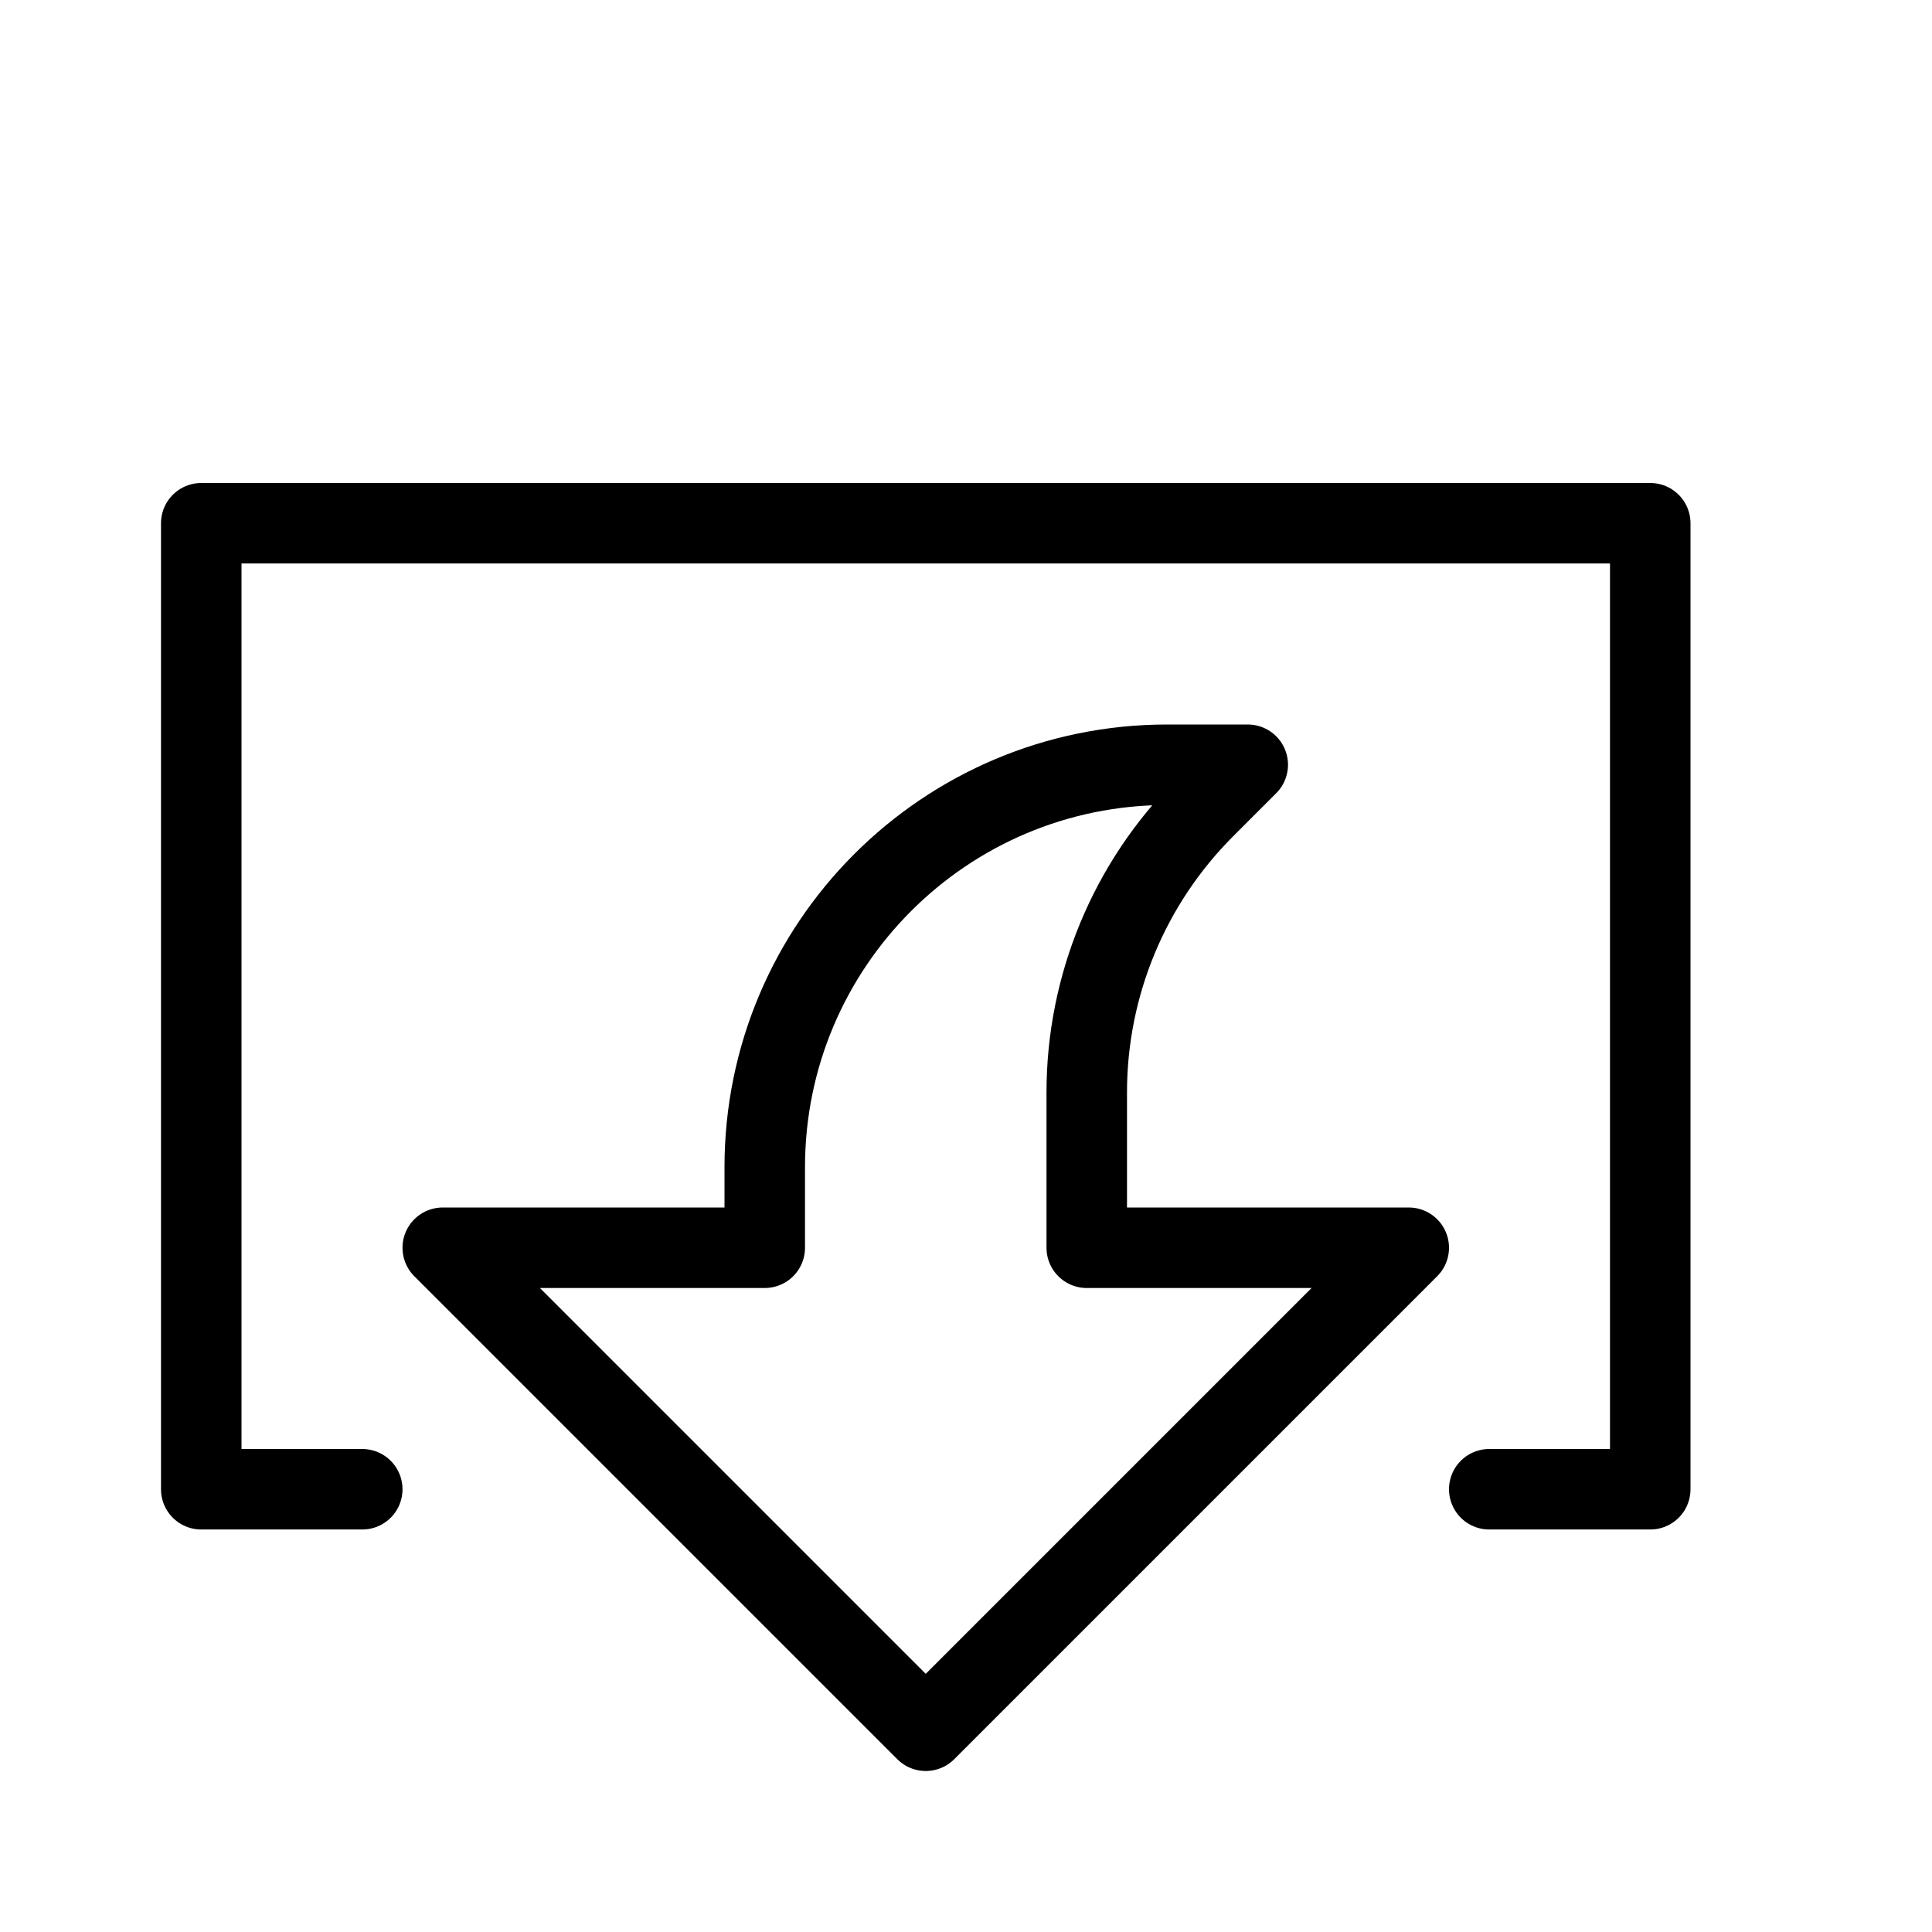 <svg height="24" viewBox="0 0 24 24" width="24" xmlns="http://www.w3.org/2000/svg"><path d="m4.5 18.5h-2v-12h18v12h-2m-7 3-6-6h4v-1c0-2.762 2.238-5 5-5h1l-.535.535c-.939.939-1.465 2.21-1.465 3.536v1.929h4z" fill="none" stroke="#000" stroke-linecap="round" stroke-linejoin="round"/></svg>